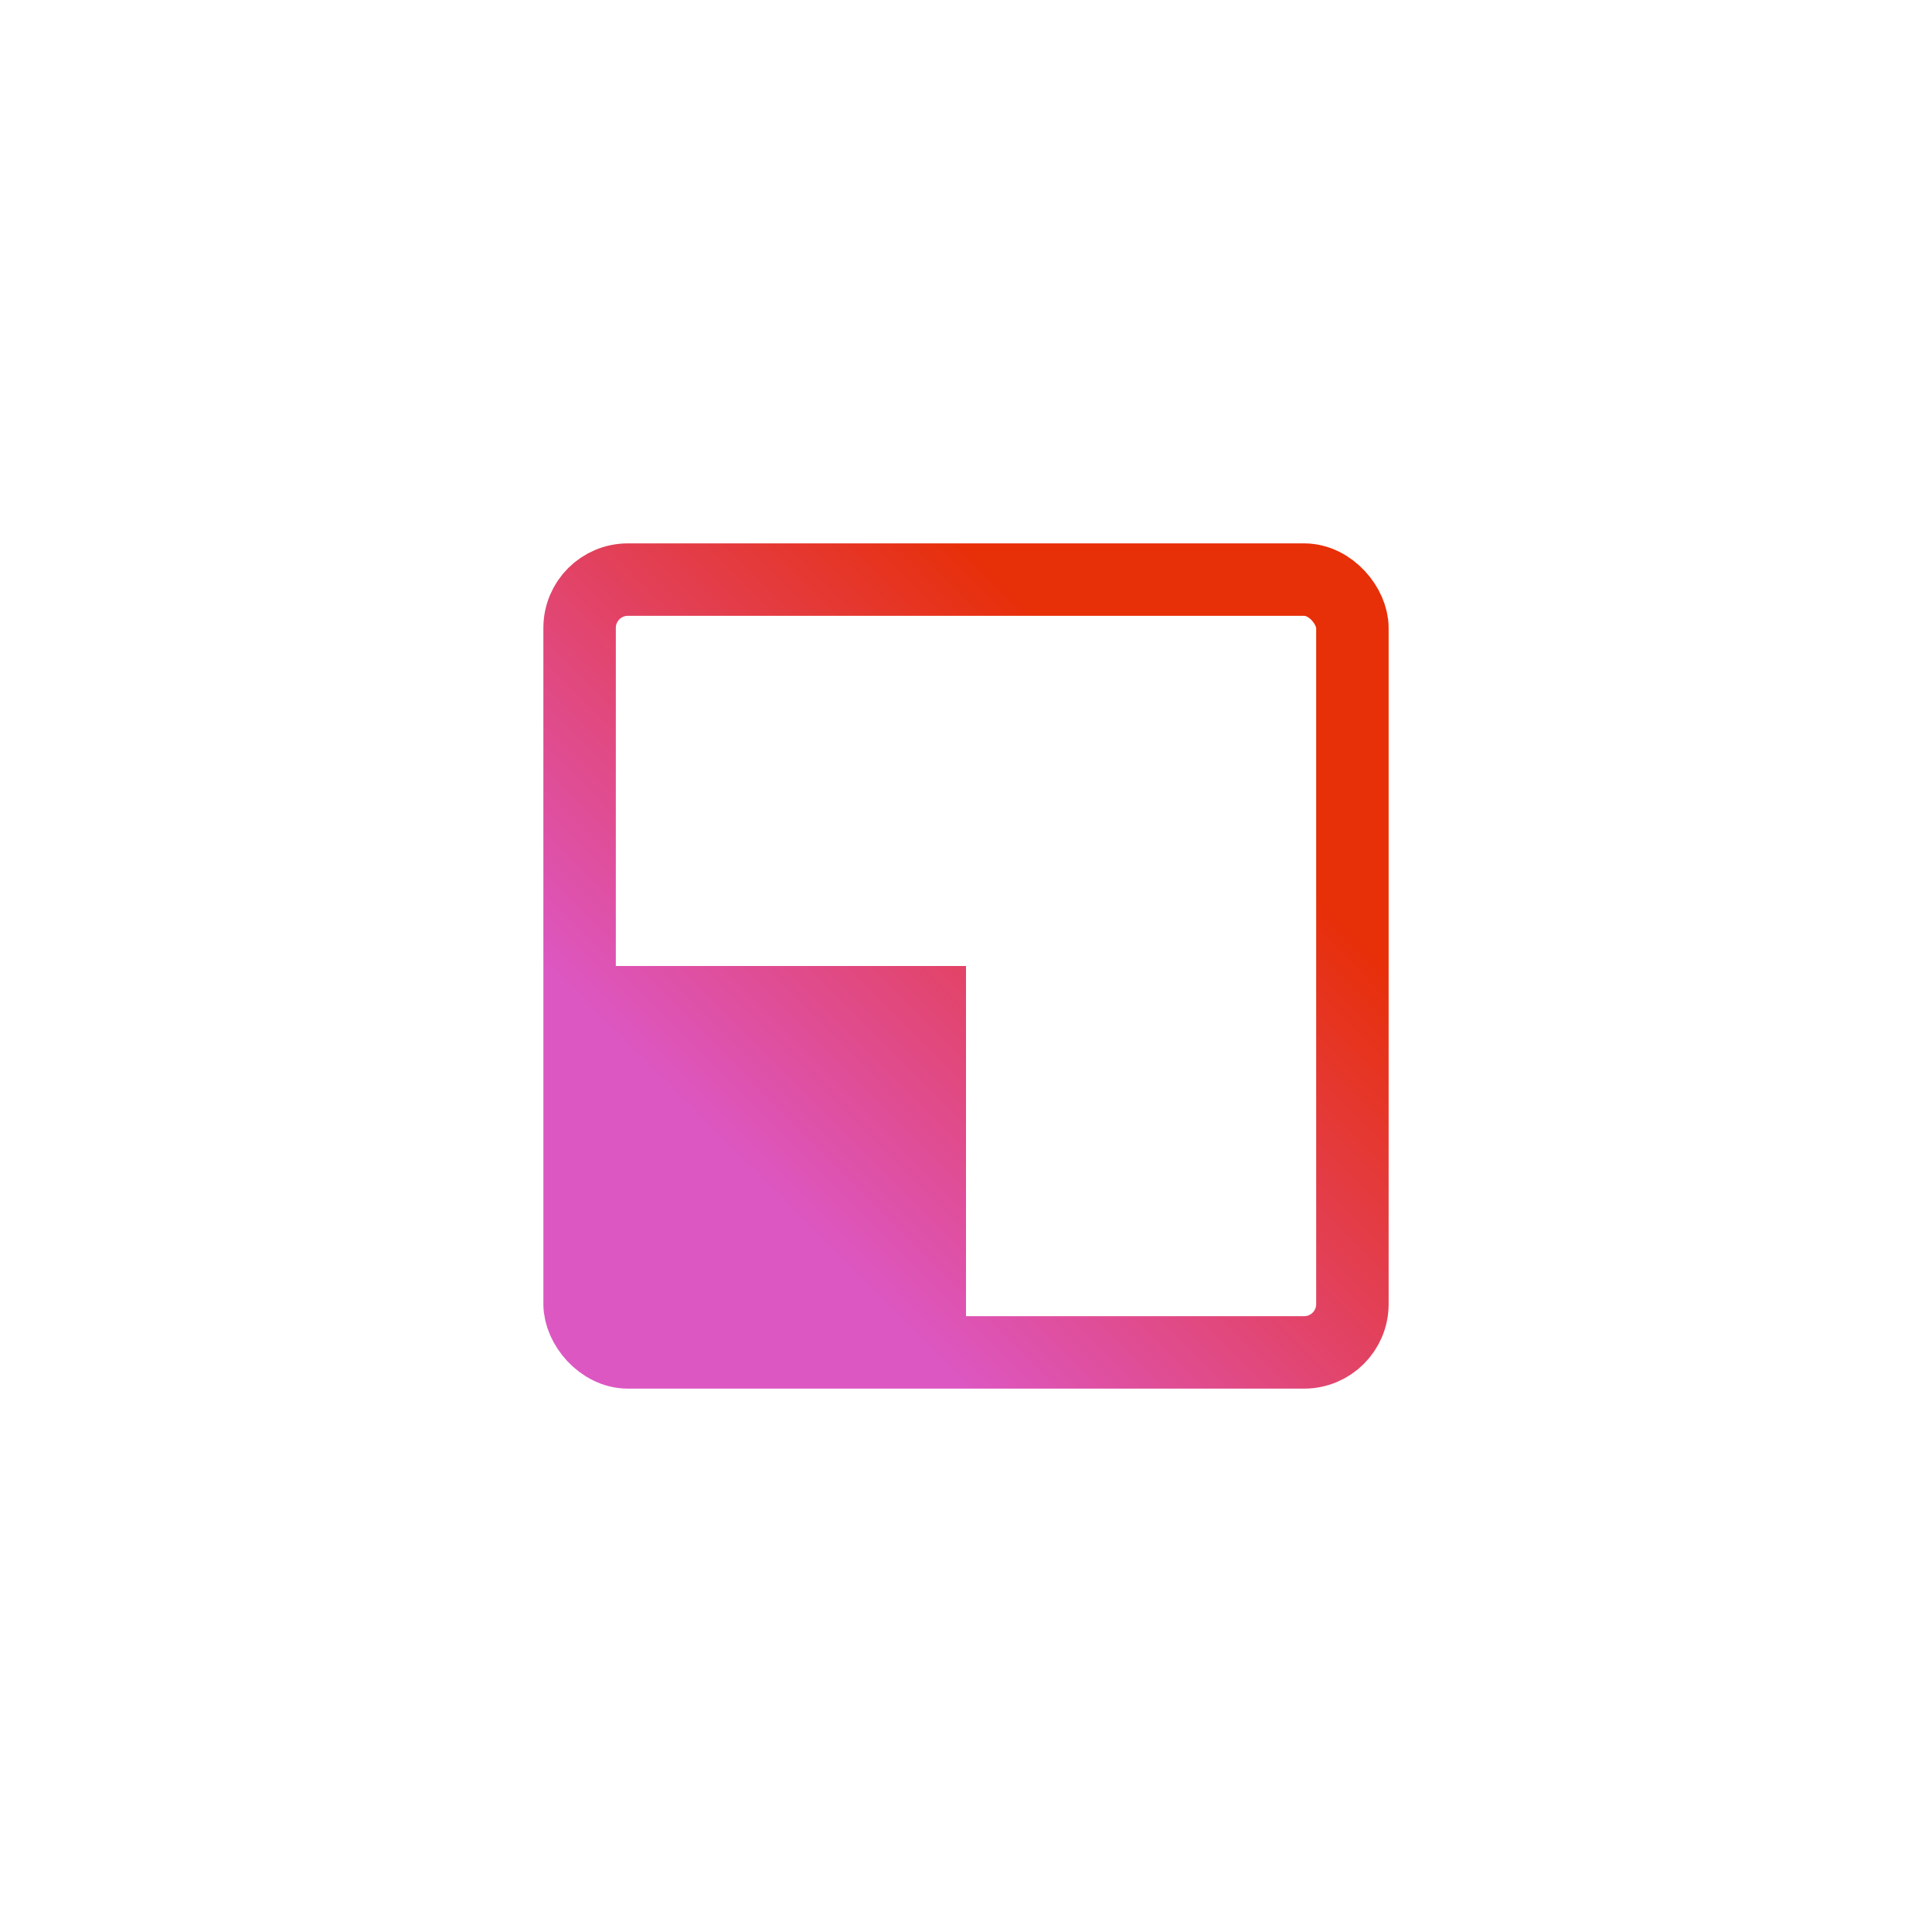 <svg width="40" height="40" viewBox="0 0 40 40" fill="none" xmlns="http://www.w3.org/2000/svg">
    <g opacity="1">
        <rect x="12" y="12" width="16" height="16" rx="1" stroke="url(#paint0_linear_1_2807)" stroke-width="1.5" />
        <rect x="12" y="20" width="8" height="8" fill="url(#paint0_linear_1_2807)" />
    </g>
    <defs xmlns="http://www.w3.org/2000/svg">
        <linearGradient id="paint0_linear_1_2807" x1="17.75" y1="9" x2="8.967" y2="17.75"
            gradientUnits="userSpaceOnUse">
            <stop stop-color="#E72F08" />
            <stop offset="1" stop-color="#DD57C3" />
        </linearGradient>
    </defs>
</svg>